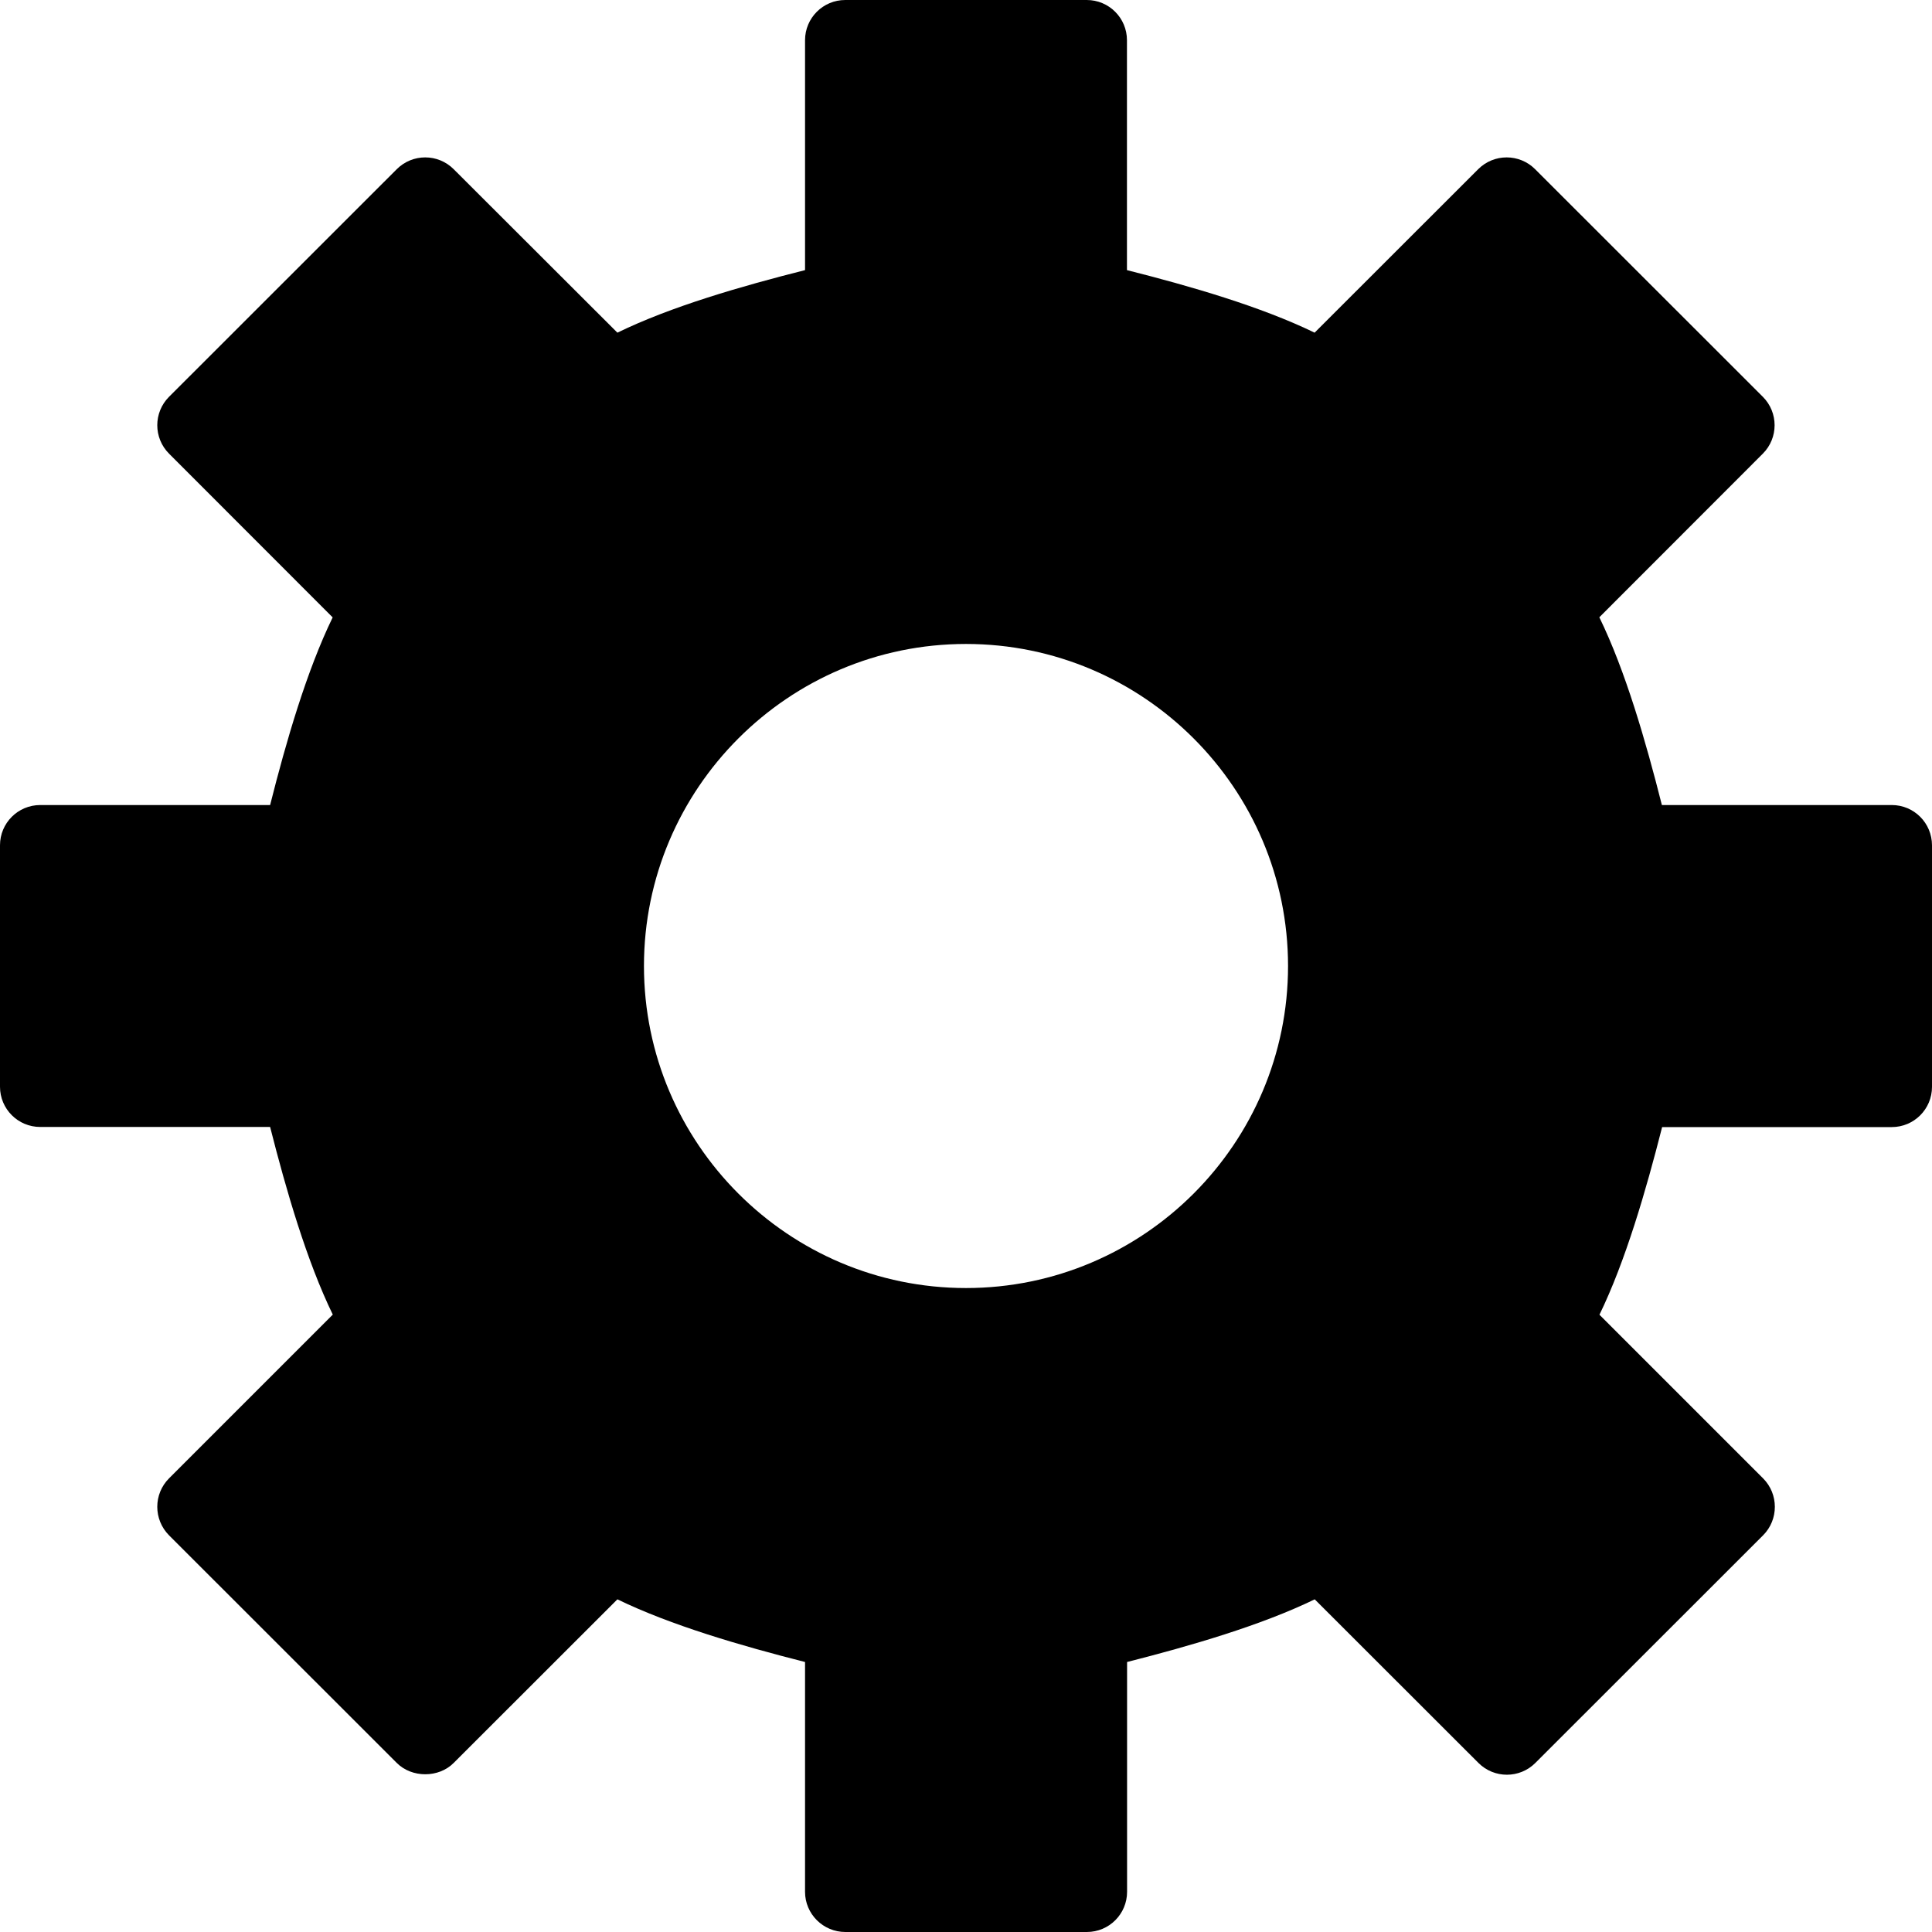<svg xmlns="http://www.w3.org/2000/svg" width="16" height="16" viewBox="0 0 16 16"><path fill="currentColor" d="M15.667,6.667 L13.763,6.667 C13.63,6.14 13.461,5.555 13.245,5.112 L14.599,3.757 C14.729,3.627 14.729,3.416 14.599,3.286 L12.713,1.401 C12.583,1.271 12.372,1.271 12.242,1.401 L10.887,2.755 C10.443,2.539 9.859,2.37 9.333,2.237 L9.333,0.333 C9.333,0.149 9.184,0 9,0 L7,0 C6.816,0 6.667,0.149 6.667,0.333 L6.667,2.237 C6.14,2.37 5.555,2.539 5.113,2.755 L3.757,1.401 C3.627,1.271 3.416,1.271 3.286,1.401 L1.4,3.286 C1.27,3.416 1.27,3.627 1.4,3.757 L2.755,5.113 C2.54,5.555 2.37,6.139 2.237,6.667 L0.333,6.667 C0.149,6.667 0,6.816 0,7 L0,9 C0,9.184 0.149,9.333 0.333,9.333 L2.237,9.333 C2.371,9.861 2.541,10.445 2.756,10.887 L1.4,12.243 C1.27,12.373 1.27,12.584 1.4,12.715 L3.286,14.6 C3.411,14.725 3.633,14.725 3.757,14.6 L5.113,13.245 C5.555,13.46 6.139,13.63 6.667,13.764 L6.667,15.667 C6.667,15.851 6.817,16 7.001,16 L9.001,16 C9.185,16 9.334,15.851 9.334,15.667 L9.334,13.764 C9.861,13.63 10.446,13.46 10.888,13.245 L12.244,14.6 C12.374,14.73 12.585,14.73 12.715,14.6 L14.601,12.715 C14.731,12.585 14.731,12.373 14.601,12.243 L13.246,10.888 C13.461,10.446 13.631,9.861 13.765,9.334 L15.667,9.334 C15.851,9.334 16,9.185 16,9.001 L16,7.001 C16,6.816 15.851,6.667 15.667,6.667 Z M8,10.667 C6.529,10.667 5.333,9.47 5.333,8 C5.333,6.53 6.529,5.333 8,5.333 C9.471,5.333 10.667,6.53 10.667,8 C10.667,9.47 9.471,10.667 8,10.667 Z"/></svg>
